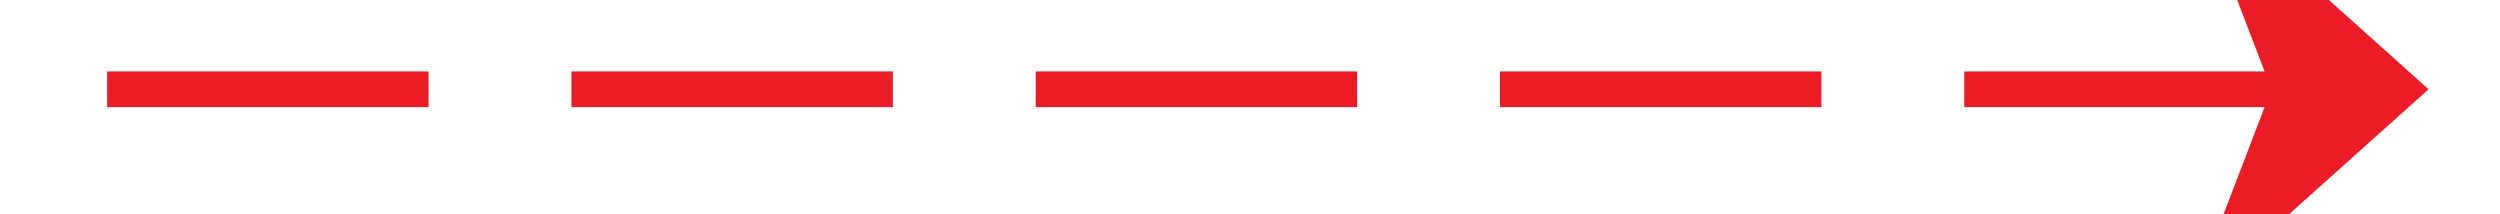 ﻿<?xml version="1.0" encoding="utf-8"?>
<svg version="1.1" xmlns:xlink="http://www.w3.org/1999/xlink" width="70px" height="6px" preserveAspectRatio="xMinYMid meet" viewBox="1424 101  70 4" xmlns="http://www.w3.org/2000/svg">
  <path d="M 1485.3 108.5  L 1492 102.5  L 1485.3 96.5  L 1487.6 102.5  L 1485.3 108.5  Z " fill-rule="nonzero" fill="#eb1c26" stroke="none" />
  <path d="M 1427 102.5  L 1491 102.5  " stroke-width="1" stroke-dasharray="9,4" stroke="#eb1c26" fill="none" />
</svg>